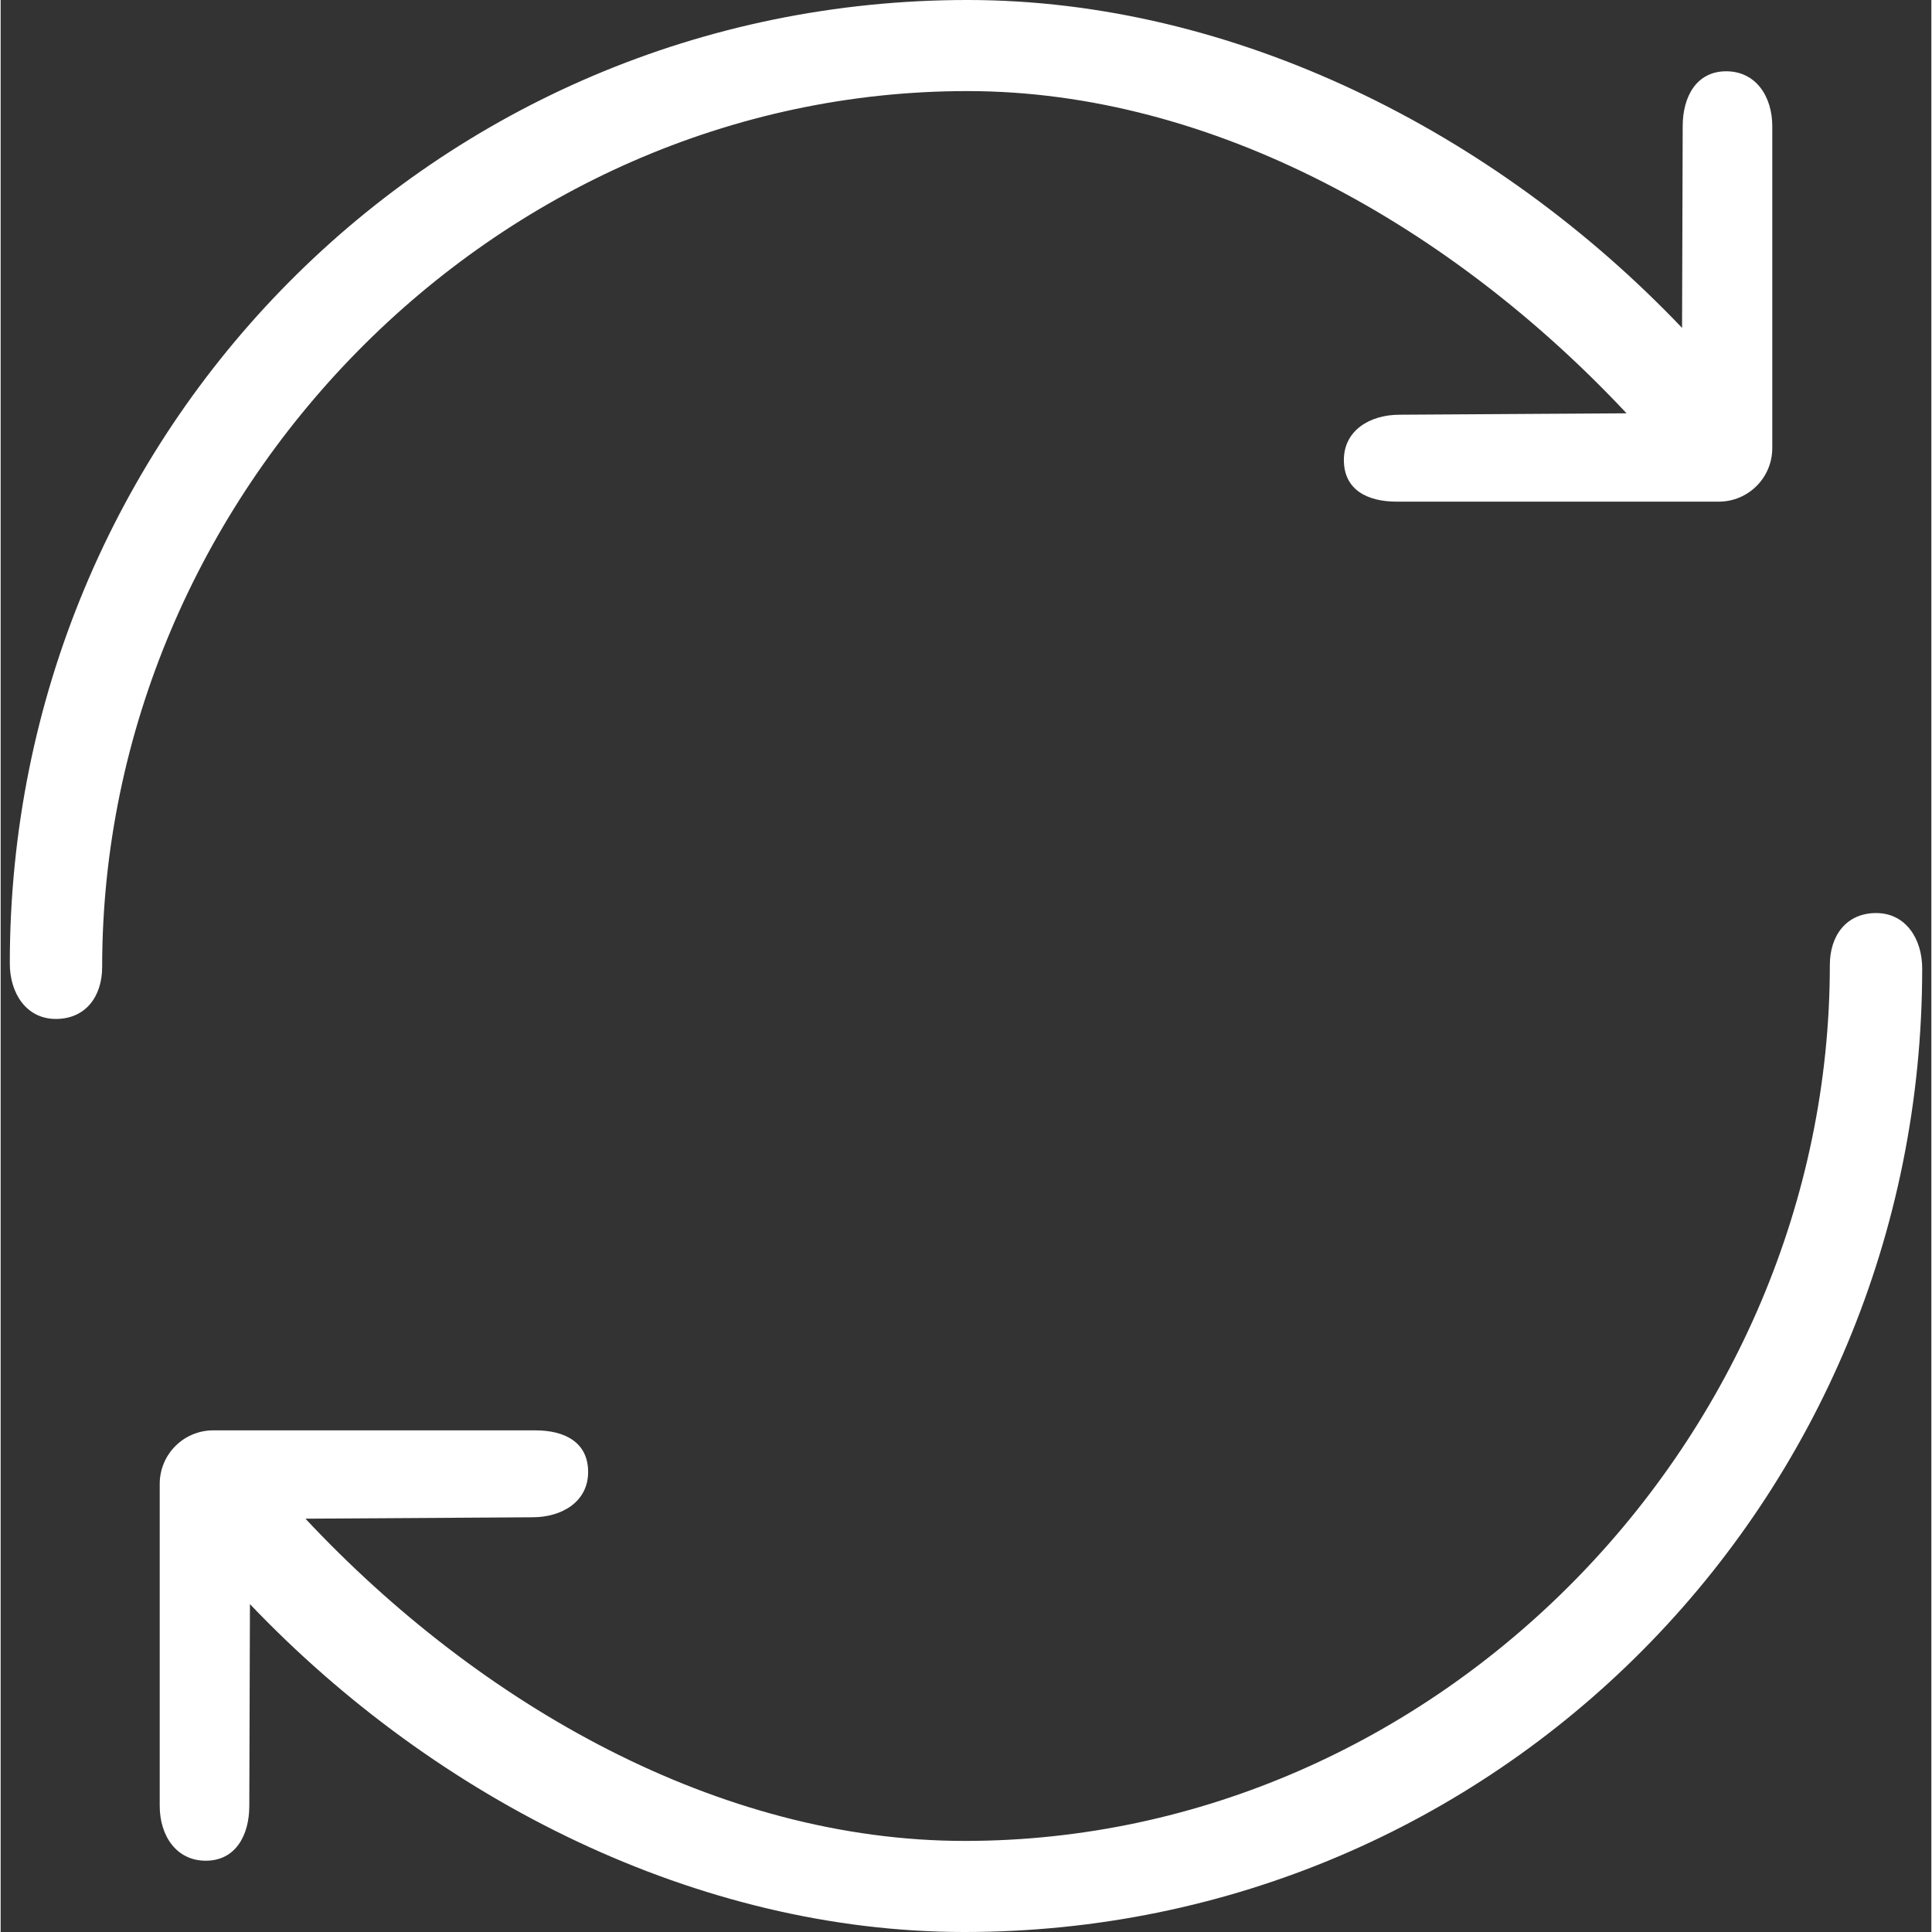 <?xml version="1.0" encoding="UTF-8"?>
<!DOCTYPE svg PUBLIC "-//W3C//DTD SVG 1.1//EN" "http://www.w3.org/Graphics/SVG/1.1/DTD/svg11.dtd">
<!-- Creator: CorelDRAW X7 -->
<svg xmlns="http://www.w3.org/2000/svg" xml:space="preserve" width="50px" height="50px" version="1.1" style="shape-rendering:geometricPrecision; text-rendering:geometricPrecision; image-rendering:optimizeQuality; fill-rule:evenodd; clip-rule:evenodd"
viewBox="0 0 764684 765190"
 xmlns:xlink="http://www.w3.org/1999/xlink">
 <rect x="0" y="0" width="764684" height="765190" fill="#333333" stroke="none"/>
 <defs>
  <style type="text/css">
   <![CDATA[
    .fil0 {fill:none}
    .fil1 {fill:#ffffff}
   ]]>
  </style>
 </defs>
 <g id="Layer_x0020_1">
  <rect class="fil0" x="-9" y="247" width="764702" height="764702"/>
  <g id="_624892480">
   <path class="fil1" d="M382866 36074c97401,0 192002,53830 261097,127622l-89905 560c-11741,0 -22056,6196 -22056,17937 0,11742 9195,16493 20936,16493l127514 0c11741,0 21225,-9484 21225,-21226l0 -127495c0,-11742 -6503,-21731 -18245,-21731 -11741,0 -17233,9989 -17233,21731l-252 79897c-74135,-77820 -177732,-129862 -282955,-129862 -210897,0 -379361,170705 -379361,381601 0,11742 6503,21966 18244,21966 11724,0 18335,-8851 18335,-20593 18,-187413 155242,-346900 342656,-346900z"/>
   <path class="fil1" d="M381818 729116c-97401,0 -192002,-53830 -261096,-127622l89904 -560c11742,0 22056,-6196 22056,-17937 0,-11742 -9194,-16493 -20936,-16493l-127514 0c-11741,0 -21225,9484 -21225,21226l0 127495c0,11742 6503,21731 18245,21731 11741,0 17233,-9989 17233,-21731l253 -79897c74134,77820 177731,129862 282954,129862 210897,0 379361,-170705 379361,-381601 0,-11742 -6503,-21966 -18244,-21966 -11724,0 -18335,8851 -18335,20593 -18,187413 -155242,346900 -342656,346900z"/>
  </g>
 </g>
</svg>
